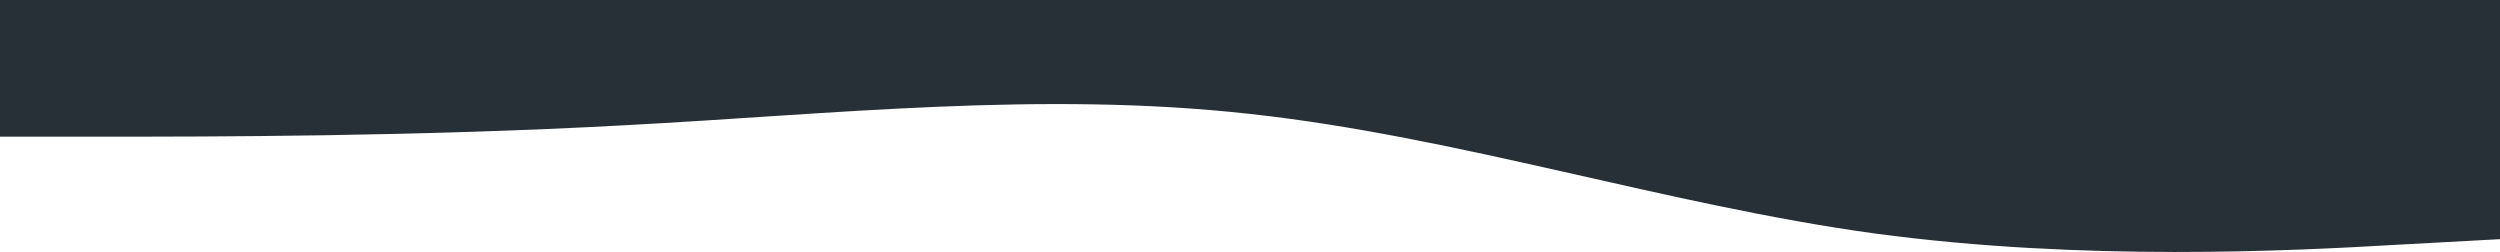 <svg width="1200" height="121" viewBox="0 0 1200 121" fill="none" xmlns="http://www.w3.org/2000/svg">
<path d="M0 65.6H50C100 65.6 200 65.6 300 60.116C400 54.837 500 43.562 600 54.684C700 65.6 800 98.4 900 112.084C1000 125.562 1100 120.438 1150 117.516L1200 114.8V0H1150C1100 0 1000 0 900 0C800 0 700 0 600 0C500 0 400 0 300 0C200 0 100 0 50 0H0V65.6Z" fill="#273036"/>
</svg>

